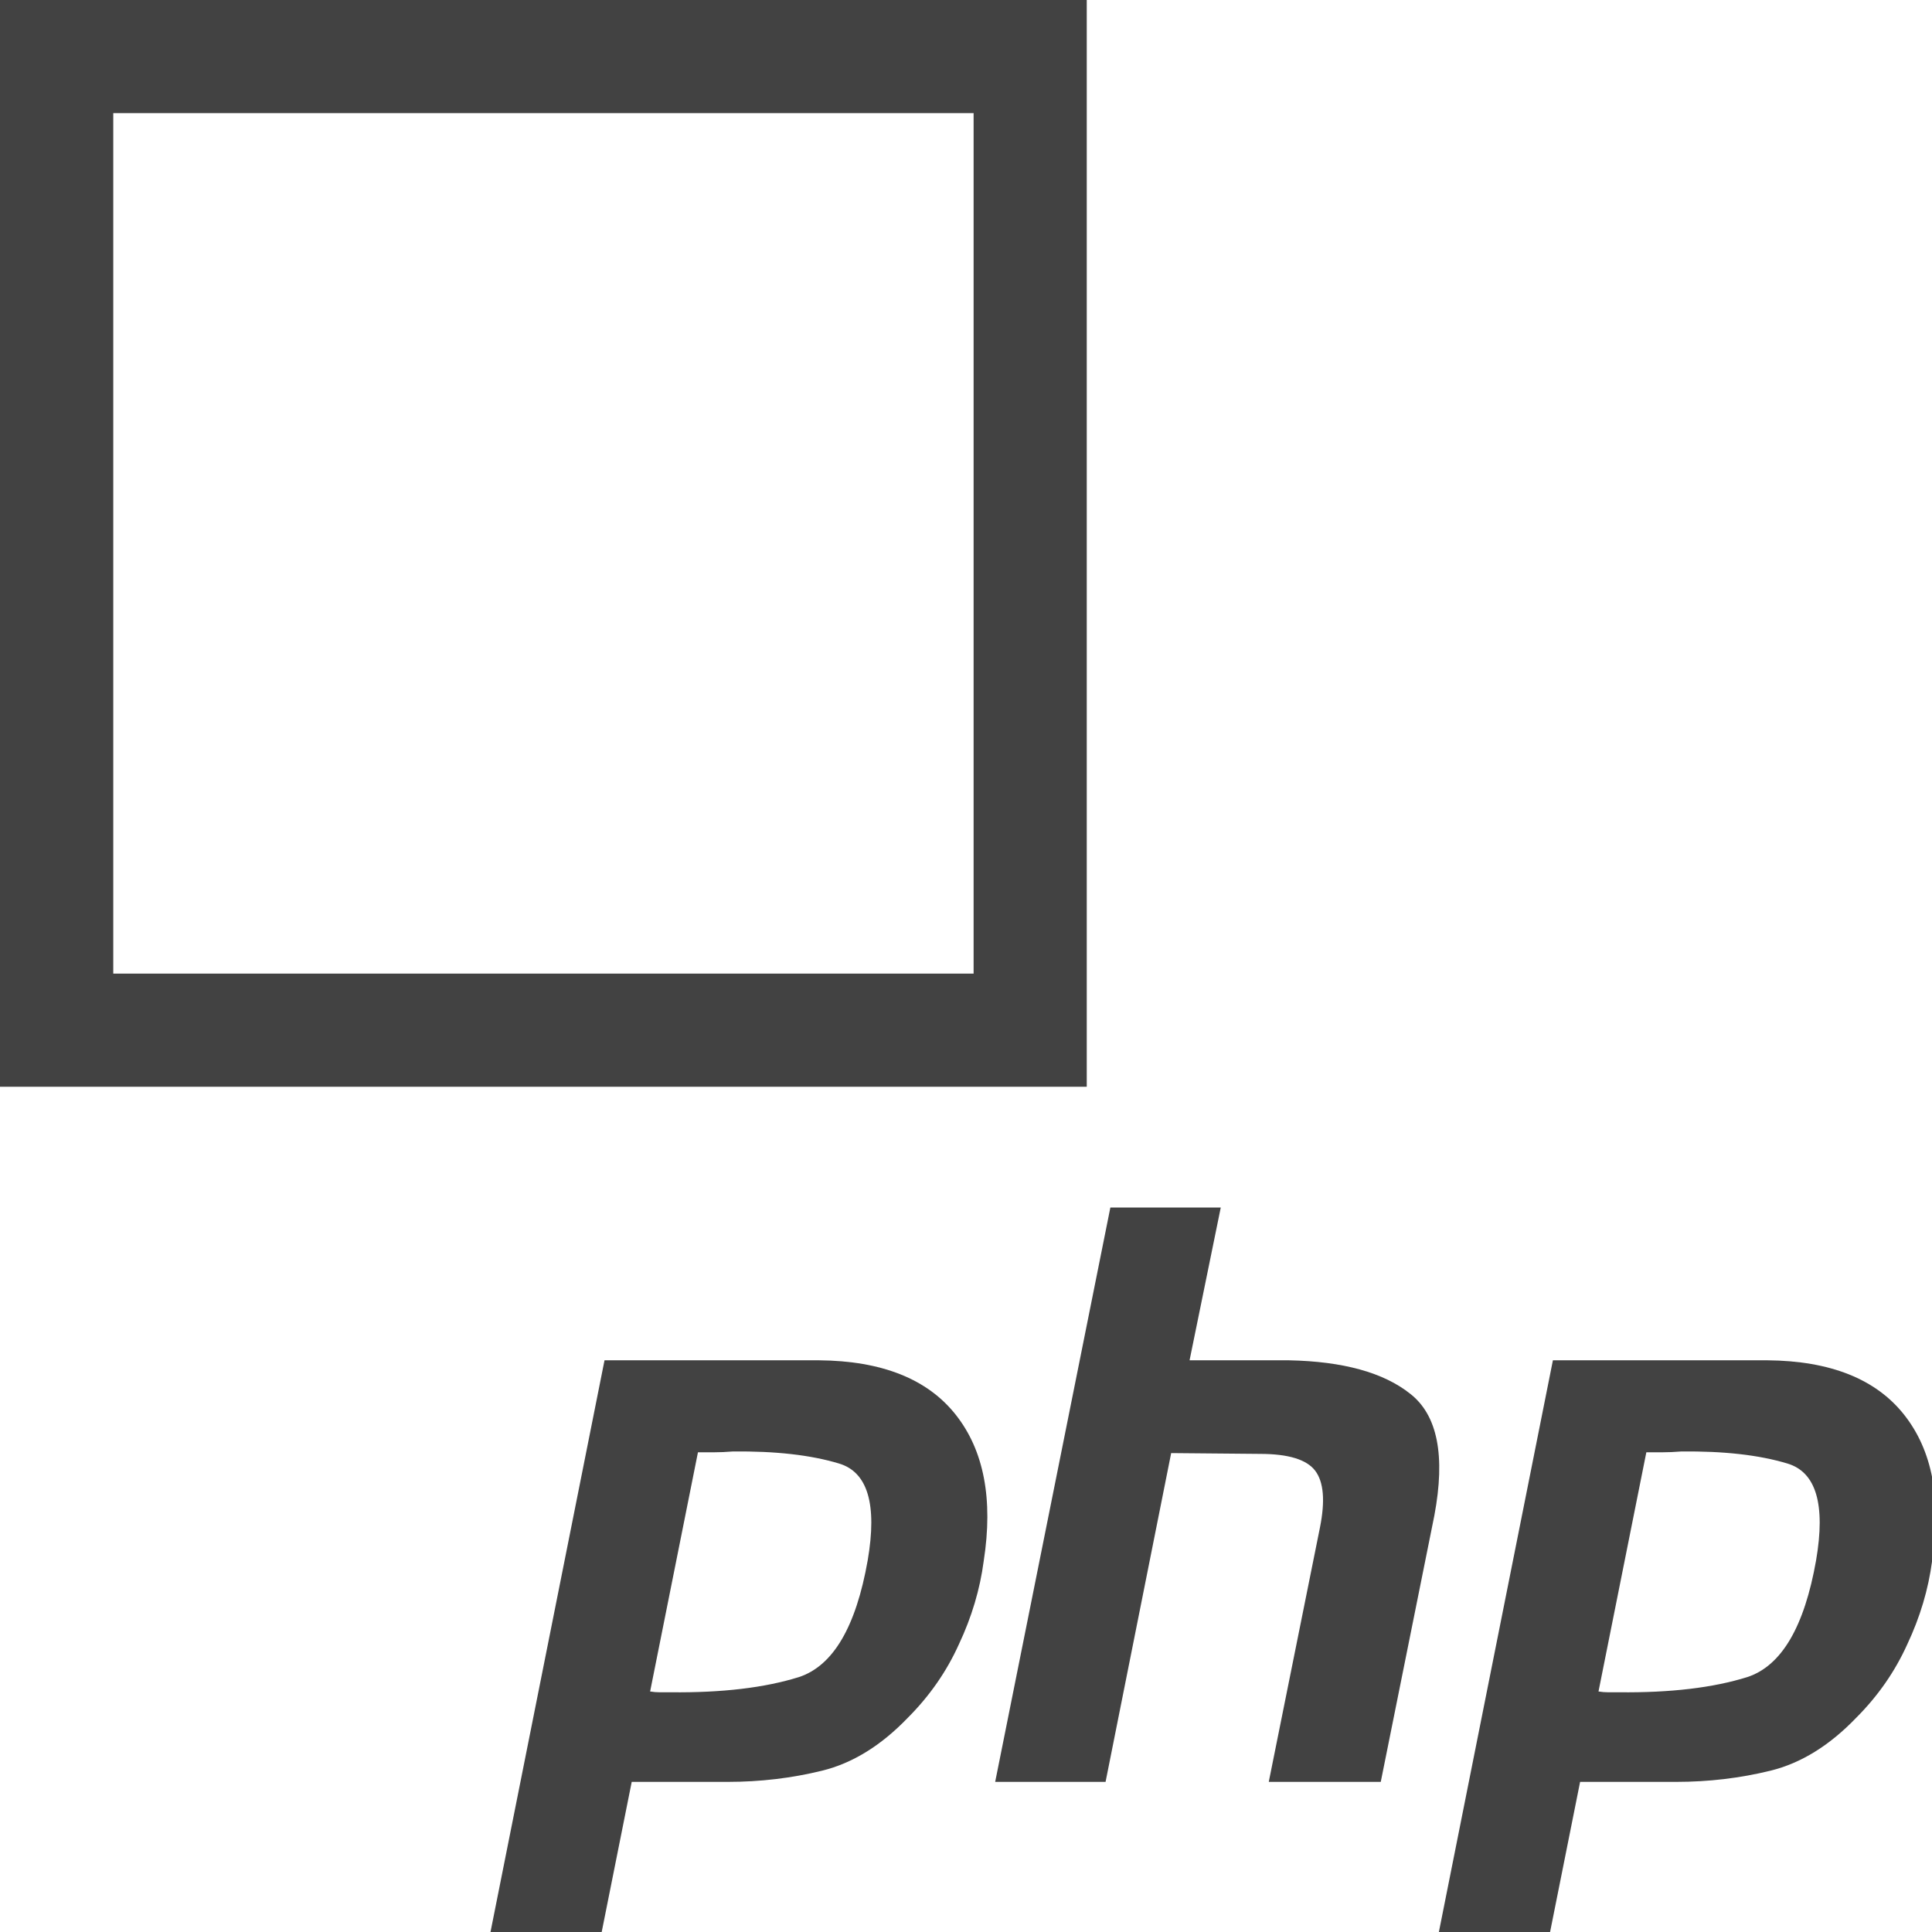 <?xml version="1.0" encoding="UTF-8" standalone="no"?>
<svg
   xmlns:dc="http://purl.org/dc/elements/1.1/"
   xmlns:cc="http://creativecommons.org/ns#"
   xmlns:rdf="http://www.w3.org/1999/02/22-rdf-syntax-ns#"
   xmlns:svg="http://www.w3.org/2000/svg"
   xmlns="http://www.w3.org/2000/svg"
   xmlns:sodipodi="http://sodipodi.sourceforge.net/DTD/sodipodi-0.dtd"
   xmlns:inkscape="http://www.inkscape.org/namespaces/inkscape"
   width="16"
   height="16"
   viewBox="0 0 16 16"
   fill="currentColor"
   version="1.1"
   id="svg4"
   sodipodi:docname="php-stop.svg"
   inkscape:version="1.0.2 (e86c870879, 2021-01-15)">
  <sodipodi:namedview
     pagecolor="#ffffff"
     bordercolor="#666666"
     borderopacity="1"
     objecttolerance="10"
     gridtolerance="10"
     guidetolerance="10"
     inkscape:pageopacity="0"
     inkscape:pageshadow="2"
     inkscape:window-width="640"
     inkscape:window-height="480"
     id="namedview843"
     showgrid="false"
     inkscape:zoom="40.554636"
     inkscape:cx="8"
     inkscape:cy="8"
     inkscape:current-layer="svg4"
     inkscape:document-rotation="0" />
  <defs
     id="defs8" />
  <g
     id="g842"
     transform="matrix(0.125,0,0,0.125,4.059,10)"
     style="stroke:none;fill:#424242;fill-opacity:1">
    <path
       d="m 7.579,10.123 h 14.204 c 4.169,0.035 7.19,1.237 9.063,3.604 1.873,2.367 2.491,5.6 1.855,9.699 -0.247,1.873 -0.795,3.71 -1.643,5.512 -0.813,1.802 -1.943,3.427 -3.392,4.876 -1.767,1.837 -3.657,3.003 -5.671,3.498 -2.014,0.495 -4.099,0.742 -6.254,0.742 H 9.381 L 7.367,48.124 H 0 L 7.579,10.123 v 0 m 6.201,6.042 -3.18,15.9 c 0.212,0.035 0.424,0.053 0.636,0.053 0.247,0 0.495,0 0.742,0 3.392,0.035 6.219,-0.3 8.48,-1.007 2.261,-0.742 3.781,-3.321 4.558,-7.738 0.636,-3.71 0,-5.848 -1.908,-6.413 -1.873,-0.565 -4.222,-0.83 -7.049,-0.795 -0.424,0.035 -0.83,0.053 -1.219,0.053 -0.353,0 -0.724,0 -1.113,0 l 0.053,-0.053"
       id="path2-6"
       style="stroke:none;fill:#424242;fill-opacity:1" />
    <path
       d="m 41.093,0 h 7.314 L 46.34,10.123 h 6.572 c 3.604,0.071 6.289,0.813 8.056,2.226 1.802,1.413 2.332,4.099 1.59,8.056 l -3.551,17.649 h -7.42 L 54.979,21.2 c 0.353,-1.767 0.247,-3.021 -0.318,-3.763 -0.565,-0.742 -1.784,-1.113 -3.657,-1.113 L 45.121,16.271 40.775,38.054 H 33.461 L 41.093,0 v 0"
       id="path4"
       style="stroke:none;fill:#424242;fill-opacity:1" />
    <path
       d="m 70.412,10.123 h 14.204 c 4.169,0.035 7.19,1.237 9.063,3.604 1.873,2.367 2.491,5.6 1.855,9.699 -0.247,1.873 -0.795,3.71 -1.643,5.512 -0.813,1.802 -1.943,3.427 -3.392,4.876 -1.767,1.837 -3.657,3.003 -5.671,3.498 -2.014,0.495 -4.099,0.742 -6.254,0.742 h -6.36 L 70.2,48.124 h -7.367 l 7.579,-38.001 v 0 m 6.201,6.042 -3.18,15.9 c 0.212,0.035 0.424,0.053 0.636,0.053 0.247,0 0.495,0 0.742,0 3.392,0.035 6.219,-0.3 8.48,-1.007 2.261,-0.742 3.781,-3.321 4.558,-7.738 0.636,-3.71 0,-5.848 -1.908,-6.413 -1.873,-0.565 -4.222,-0.83 -7.049,-0.795 -0.424,0.035 -0.83,0.053 -1.219,0.053 -0.353,0 -0.724,0 -1.113,0 l 0.053,-0.053"
       id="path6"
       style="stroke:none;fill:#424242;fill-opacity:1" />
  </g>
  <path
     d="M 0,0 V 9 H 9 V 0 Z M 8.063,8.063 H 0.938 V 0.937 h 7.125 z"
     id="path835"
     style="stroke-width:0.75;fill:#424242;fill-opacity:1" />
</svg>
